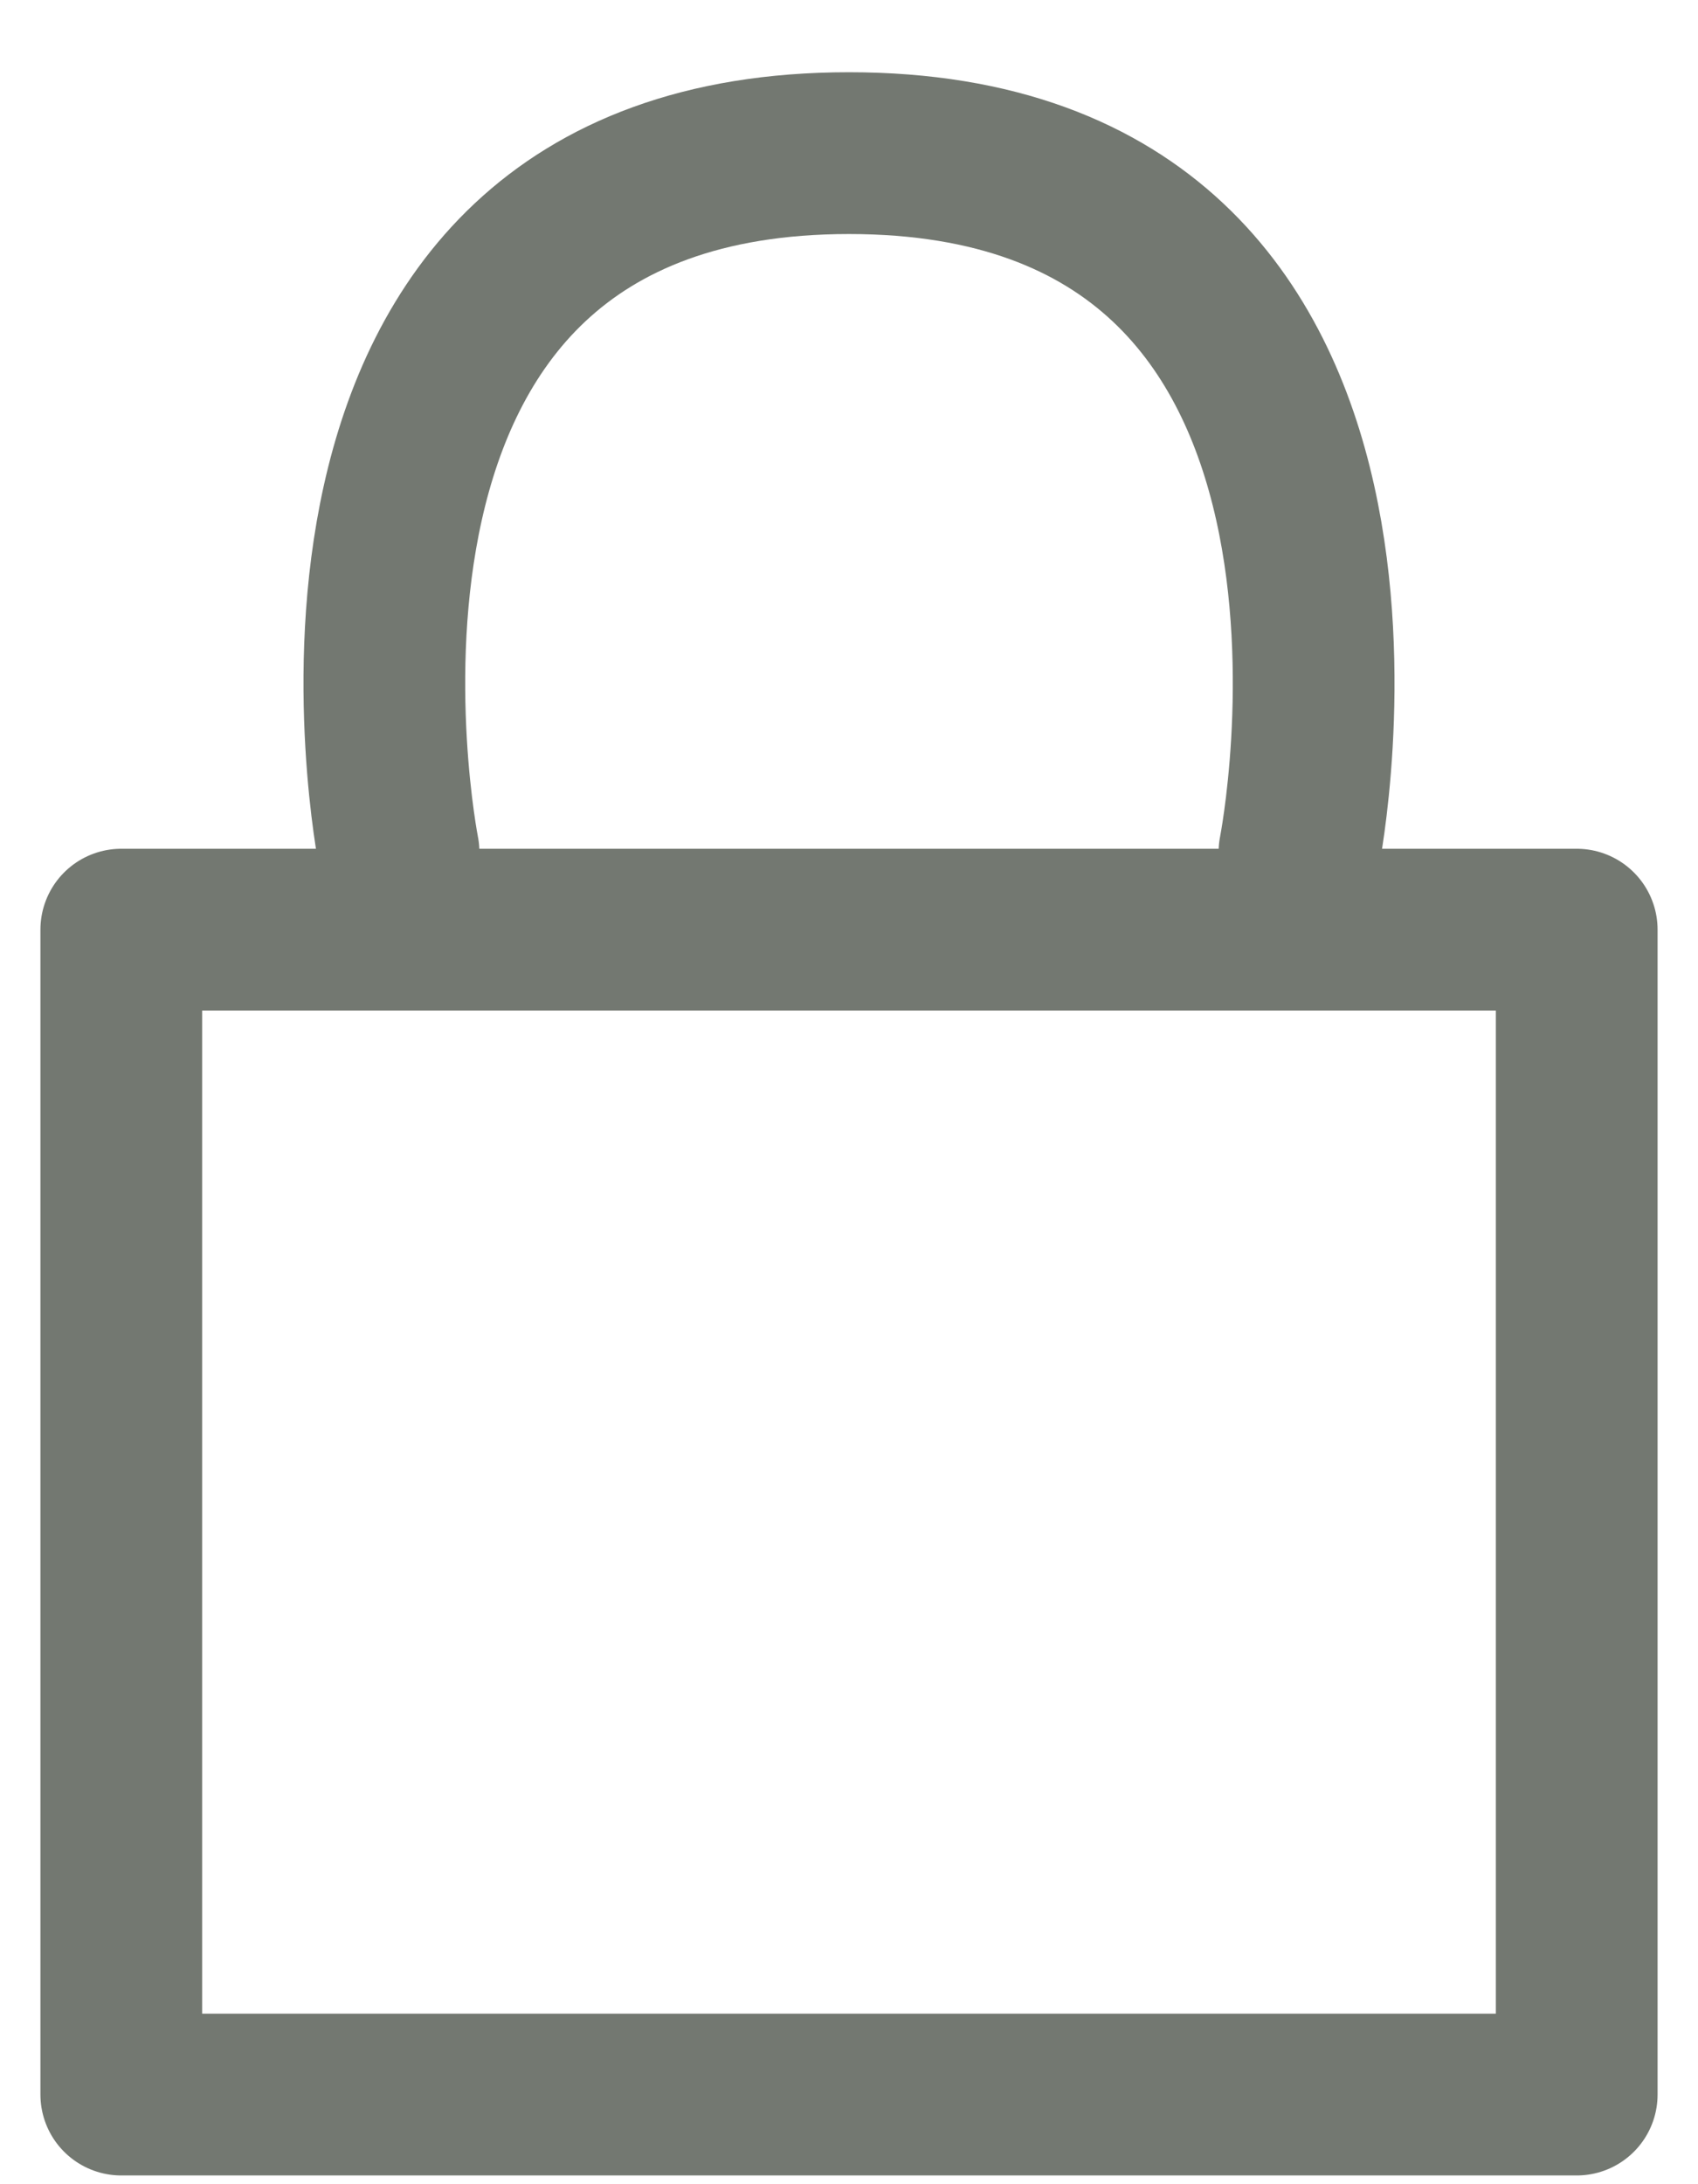<svg width="21" height="27" viewBox="0 0 21 27" fill="none" xmlns="http://www.w3.org/2000/svg">
<path d="M4.929 10.533C4.929 10.533 3.214 1.893 10.5 1.893C17.786 1.893 16.071 10.533 16.071 10.533M1.5 11.492H19.5V25.892H1.5V11.492Z" stroke="#737871" stroke-width="2" stroke-linecap="round" stroke-linejoin="round"/>
</svg>
